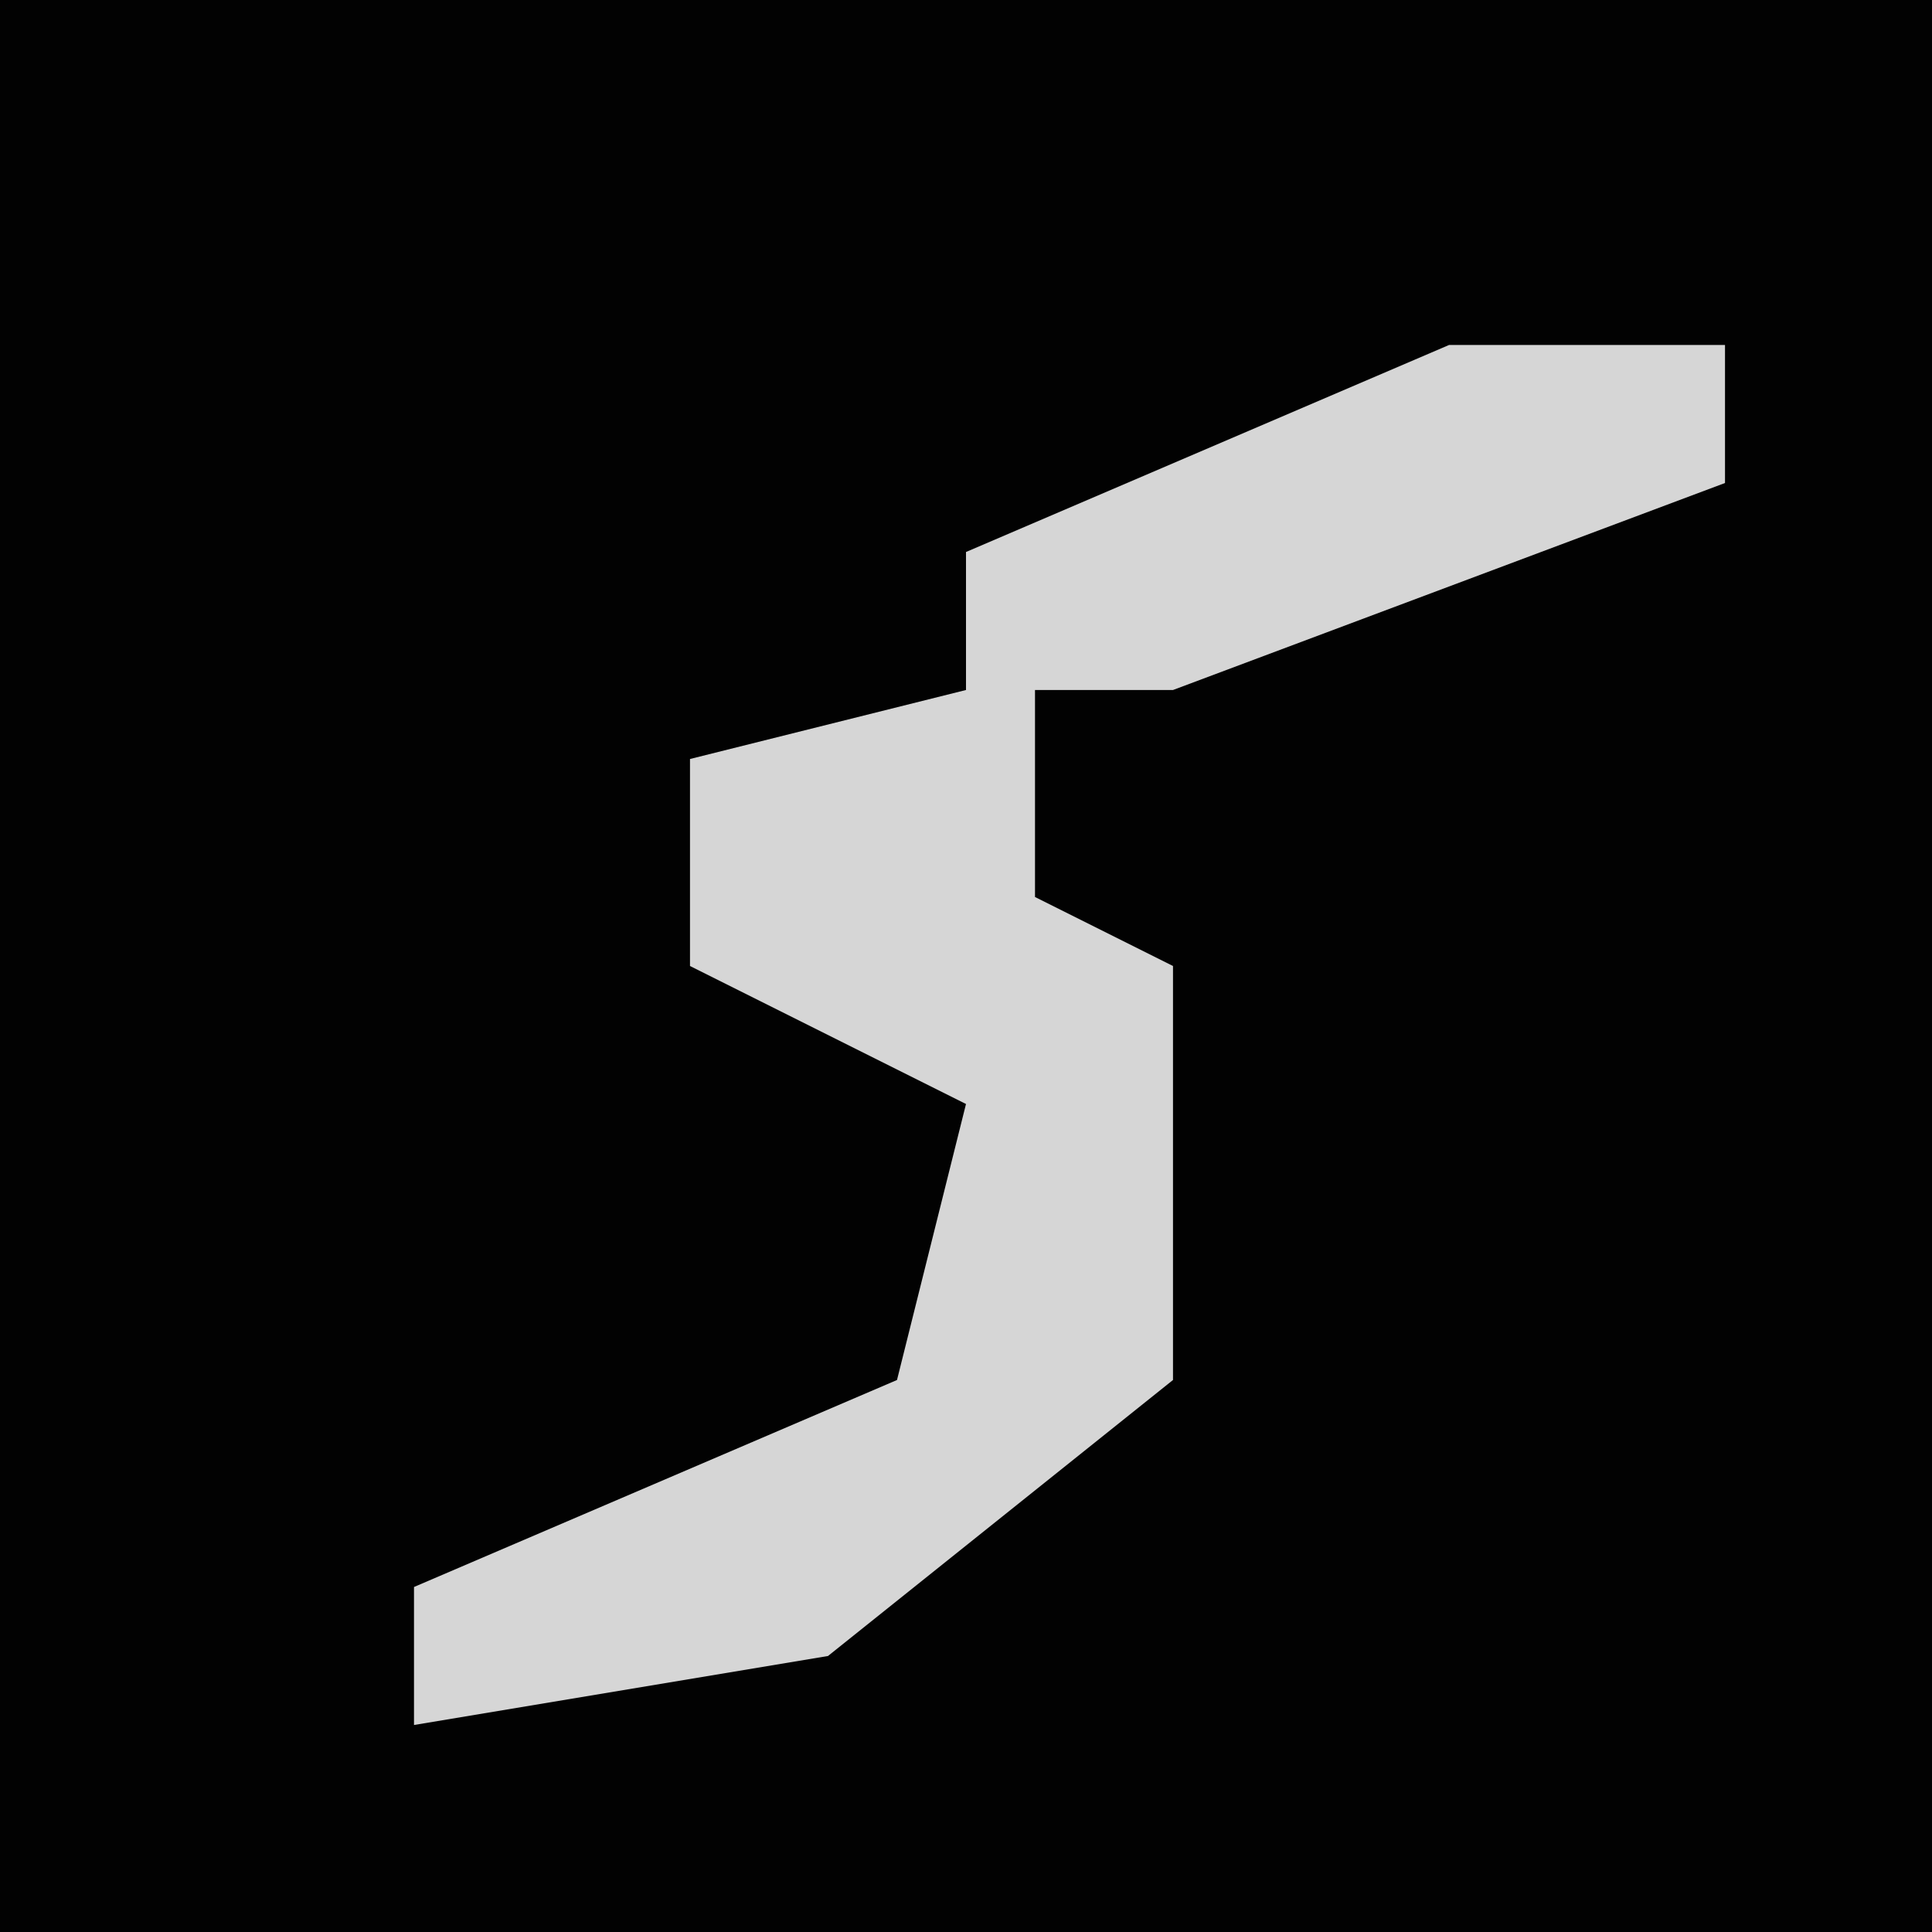 <?xml version="1.0" encoding="UTF-8"?>
<svg version="1.1" xmlns="http://www.w3.org/2000/svg" width="28" height="28">
<path d="M0,0 L28,0 L28,28 L0,28 Z " fill="#020202" transform="translate(0,0)"/>
<path d="M0,0 L4,0 L4,2 L-4,5 L-6,5 L-6,8 L-4,9 L-4,15 L-9,19 L-15,20 L-15,18 L-8,15 L-7,11 L-11,9 L-11,6 L-7,5 L-7,3 Z " fill="#D6D6D6" transform="translate(21,5)"/>
</svg>

